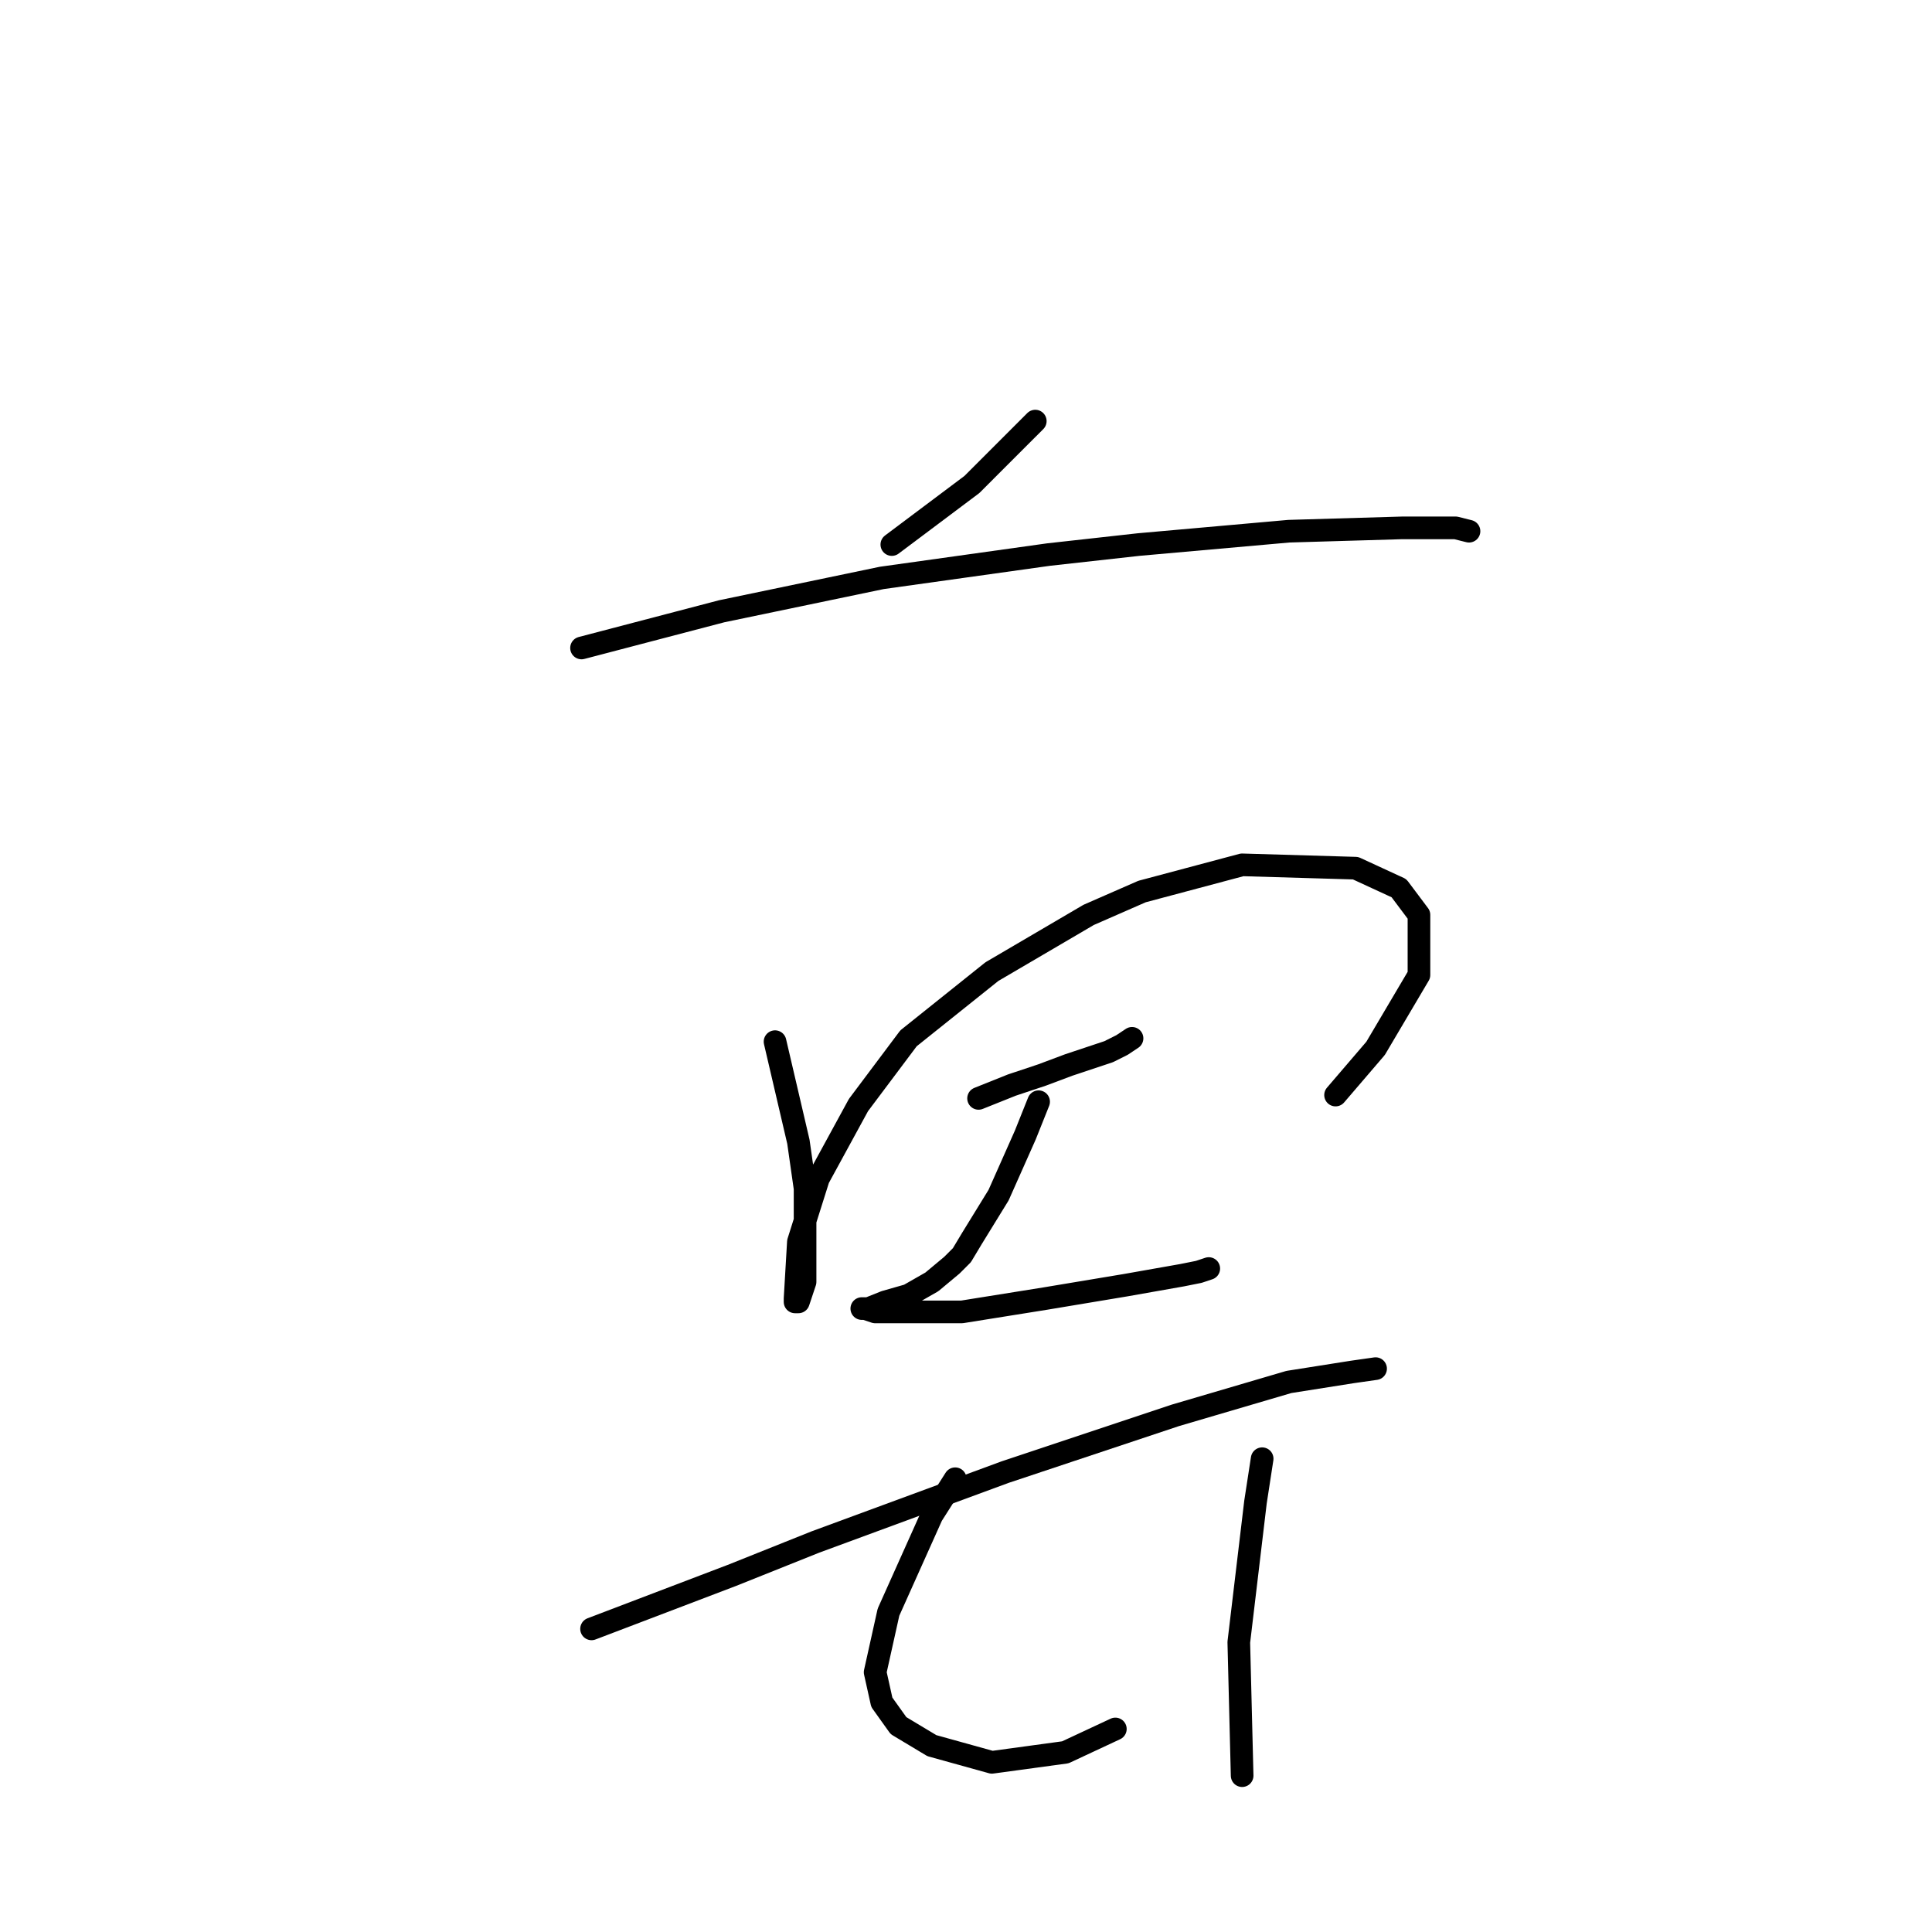 <?xml version="1.0" standalone="no"?>
    <svg width="256" height="256" xmlns="http://www.w3.org/2000/svg" version="1.1">
    <polyline stroke="black" stroke-width="3" stroke-linecap="round" fill="transparent" stroke-linejoin="round" points="137.18 55.798 133.201 59.777 128.781 64.198 123.476 68.177 118.171 72.156 118.171 72.156 " />
        <polyline stroke="black" stroke-width="3" stroke-linecap="round" fill="transparent" stroke-linejoin="round" points="77.056 85.86 95.624 80.997 116.844 76.576 138.949 73.482 150.885 72.156 170.779 70.387 185.81 69.945 192.883 69.945 194.651 70.387 194.651 70.387 " />
        <polyline stroke="black" stroke-width="3" stroke-linecap="round" fill="transparent" stroke-linejoin="round" points="102.697 138.026 105.792 151.289 106.676 157.478 106.676 162.783 106.676 169.857 105.792 172.509 105.35 172.509 105.35 172.067 105.792 164.552 108.445 156.152 113.75 146.426 120.381 137.584 131.433 128.743 144.254 121.227 151.327 118.132 164.59 114.596 179.62 115.038 185.368 117.69 188.02 121.227 188.02 129.185 182.273 138.911 176.968 145.1 176.968 145.1 " />
        <polyline stroke="black" stroke-width="3" stroke-linecap="round" fill="transparent" stroke-linejoin="round" points="129.665 145.542 134.086 143.773 138.064 142.447 141.601 141.121 146.906 139.353 148.674 138.468 150.001 137.584 150.001 137.584 " />
        <polyline stroke="black" stroke-width="3" stroke-linecap="round" fill="transparent" stroke-linejoin="round" points="137.622 145.984 135.854 150.405 134.086 154.384 132.317 158.362 128.781 164.109 127.454 166.32 126.128 167.646 123.476 169.857 120.381 171.625 117.286 172.509 115.076 173.393 114.192 173.393 114.634 173.393 115.96 173.835 127.454 173.835 138.506 172.067 149.117 170.299 156.632 168.972 158.842 168.53 160.169 168.088 160.169 168.088 " />
        <polyline stroke="black" stroke-width="3" stroke-linecap="round" fill="transparent" stroke-linejoin="round" points="78.383 215.834 96.95 208.76 108.003 204.339 133.201 195.055 155.748 187.54 170.779 183.119 179.178 181.793 182.273 181.351 182.273 181.351 " />
        <polyline stroke="black" stroke-width="3" stroke-linecap="round" fill="transparent" stroke-linejoin="round" points="126.57 195.94 123.476 200.803 117.728 213.623 115.96 221.581 116.844 225.559 119.055 228.654 123.476 231.307 131.433 233.517 141.159 232.191 147.79 229.096 147.79 229.096 " />
        <polyline stroke="black" stroke-width="3" stroke-linecap="round" fill="transparent" stroke-linejoin="round" points="167.242 193.287 166.358 199.034 164.147 217.602 164.59 235.285 164.59 235.285 " />
        </svg>